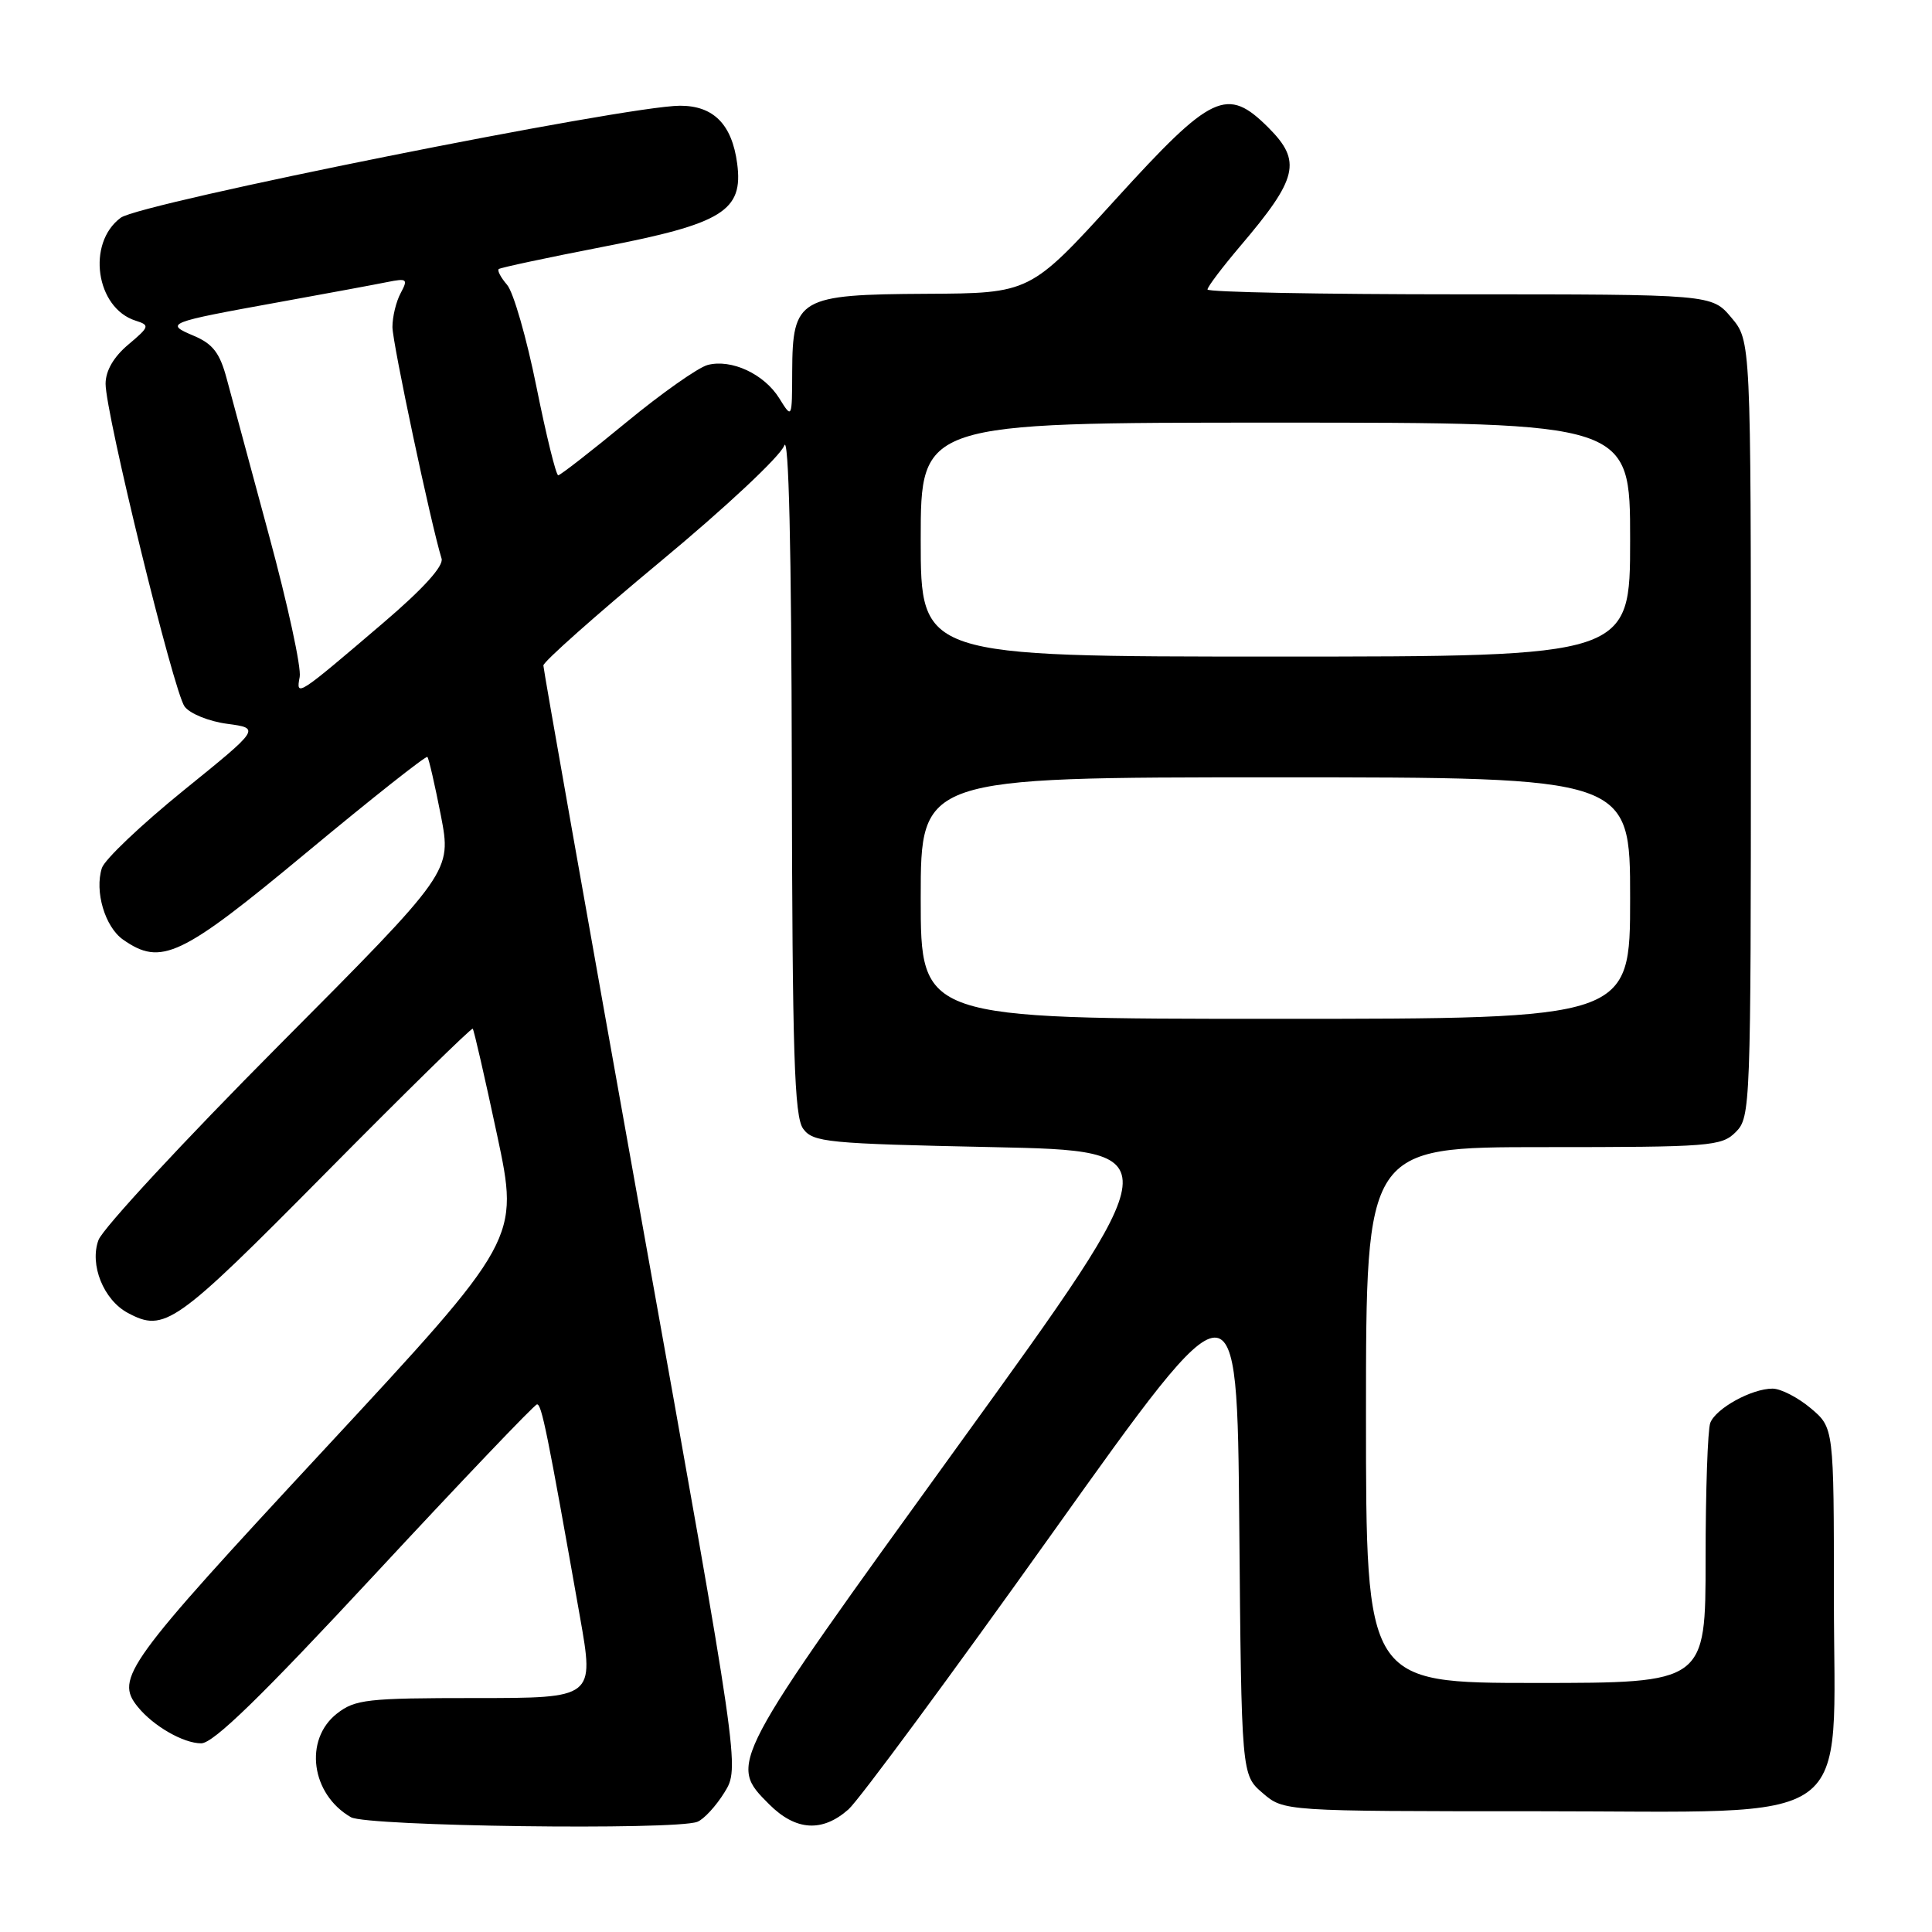 <?xml version="1.0" encoding="UTF-8" standalone="no"?>
<!DOCTYPE svg PUBLIC "-//W3C//DTD SVG 1.1//EN" "http://www.w3.org/Graphics/SVG/1.1/DTD/svg11.dtd" >
<svg xmlns="http://www.w3.org/2000/svg" xmlns:xlink="http://www.w3.org/1999/xlink" version="1.1" viewBox="0 0 256 256">
 <g >
 <path fill="currentColor"
d=" M 92.40 241.40 C 93.26 241.07 94.87 239.32 95.99 237.51 C 98.03 234.22 98.03 234.22 85.01 161.65 C 77.86 121.74 72.00 88.67 72.00 88.18 C 72.00 87.68 78.97 81.50 87.48 74.43 C 96.14 67.25 103.38 60.47 103.91 59.05 C 104.51 57.40 104.87 72.52 104.92 102.06 C 104.99 139.71 105.25 147.95 106.42 149.56 C 107.73 151.36 109.55 151.54 131.52 152.00 C 155.20 152.50 155.20 152.50 127.10 191.36 C 96.41 233.81 96.50 233.65 101.92 239.08 C 105.44 242.60 108.96 242.82 112.43 239.75 C 113.82 238.51 125.98 222.04 139.44 203.15 C 163.92 168.80 163.92 168.80 164.21 201.99 C 164.50 235.18 164.50 235.18 167.31 237.59 C 170.11 240.00 170.11 240.00 203.63 240.00 C 246.77 240.00 243.00 242.71 243.00 211.67 C 243.00 189.18 243.00 189.18 239.92 186.59 C 238.23 185.17 235.96 184.00 234.87 184.00 C 232.11 184.00 227.36 186.61 226.62 188.54 C 226.28 189.44 226.00 197.55 226.00 206.58 C 226.00 223.00 226.00 223.00 203.50 223.00 C 181.00 223.00 181.00 223.00 181.00 187.50 C 181.00 152.00 181.00 152.00 204.50 152.00 C 226.67 152.00 228.11 151.89 230.00 150.00 C 231.95 148.05 232.00 146.67 232.00 96.58 C 232.00 45.15 232.00 45.15 229.41 42.08 C 226.82 39.00 226.82 39.00 193.41 39.00 C 175.03 39.00 160.00 38.71 160.00 38.36 C 160.00 38.00 161.96 35.42 164.34 32.61 C 171.98 23.63 172.52 21.37 168.08 16.92 C 162.58 11.43 160.61 12.36 147.81 26.43 C 136.50 38.86 136.50 38.86 122.75 38.93 C 105.85 39.02 105.01 39.50 104.97 49.25 C 104.95 55.50 104.95 55.50 103.26 52.78 C 101.26 49.56 96.93 47.54 93.77 48.36 C 92.52 48.69 87.67 52.10 83.00 55.95 C 78.33 59.80 74.26 62.96 73.97 62.98 C 73.68 62.99 72.38 57.71 71.08 51.25 C 69.78 44.79 68.03 38.71 67.19 37.74 C 66.36 36.78 65.86 35.83 66.09 35.65 C 66.32 35.46 72.52 34.14 79.87 32.71 C 95.78 29.63 98.51 27.94 97.68 21.67 C 96.99 16.47 94.54 14.00 90.10 14.01 C 82.94 14.03 18.62 26.91 16.00 28.85 C 11.45 32.21 12.69 40.82 17.97 42.49 C 19.88 43.10 19.82 43.28 17.00 45.66 C 15.06 47.29 14.00 49.12 13.99 50.84 C 13.98 54.76 23.00 91.62 24.46 93.62 C 25.15 94.56 27.68 95.59 30.11 95.91 C 34.50 96.50 34.50 96.50 24.32 104.74 C 18.72 109.28 13.85 113.90 13.50 115.02 C 12.51 118.11 13.91 122.82 16.30 124.50 C 21.36 128.04 23.94 126.82 40.60 112.98 C 49.23 105.81 56.44 100.11 56.63 100.30 C 56.82 100.49 57.62 103.99 58.42 108.07 C 59.85 115.50 59.85 115.50 36.97 138.50 C 24.39 151.15 13.63 162.76 13.05 164.31 C 11.84 167.57 13.72 172.25 16.94 173.97 C 21.81 176.57 23.19 175.60 43.07 155.51 C 53.67 144.79 62.48 136.15 62.64 136.31 C 62.80 136.47 64.25 142.81 65.87 150.40 C 68.81 164.21 68.81 164.21 42.91 192.12 C 16.65 220.41 15.21 222.40 18.25 226.16 C 20.31 228.71 24.30 231.00 26.66 231.00 C 28.27 231.00 34.62 224.82 49.69 208.59 C 61.14 196.26 70.79 186.14 71.15 186.09 C 71.76 186.00 72.52 189.74 76.85 214.25 C 78.75 225.00 78.75 225.00 63.01 225.00 C 48.60 225.00 47.05 225.18 44.63 227.07 C 40.24 230.53 41.22 237.76 46.50 240.79 C 48.61 242.00 89.42 242.54 92.40 241.40 Z  M 122.00 119.00 C 122.00 103.00 122.00 103.00 169.00 103.00 C 216.00 103.00 216.00 103.00 216.00 119.00 C 216.00 135.00 216.00 135.00 169.00 135.00 C 122.00 135.00 122.00 135.00 122.00 119.00 Z  M 39.71 89.70 C 39.95 88.49 38.12 80.08 35.66 71.00 C 33.20 61.92 30.67 52.55 30.04 50.18 C 29.13 46.77 28.21 45.57 25.69 44.50 C 21.79 42.85 22.05 42.74 37.00 40.03 C 43.33 38.88 49.78 37.69 51.34 37.37 C 53.94 36.85 54.09 36.97 53.09 38.84 C 52.49 39.95 52.00 41.97 52.00 43.33 C 52.00 45.42 57.11 69.49 58.51 74.01 C 58.82 74.99 56.07 78.02 50.81 82.51 C 39.36 92.29 39.20 92.39 39.71 89.70 Z  M 122.00 71.50 C 122.00 56.00 122.00 56.00 169.00 56.00 C 216.00 56.00 216.00 56.00 216.00 71.50 C 216.00 87.00 216.00 87.00 169.00 87.00 C 122.00 87.00 122.00 87.00 122.00 71.50 Z "/>
</g>
</svg>